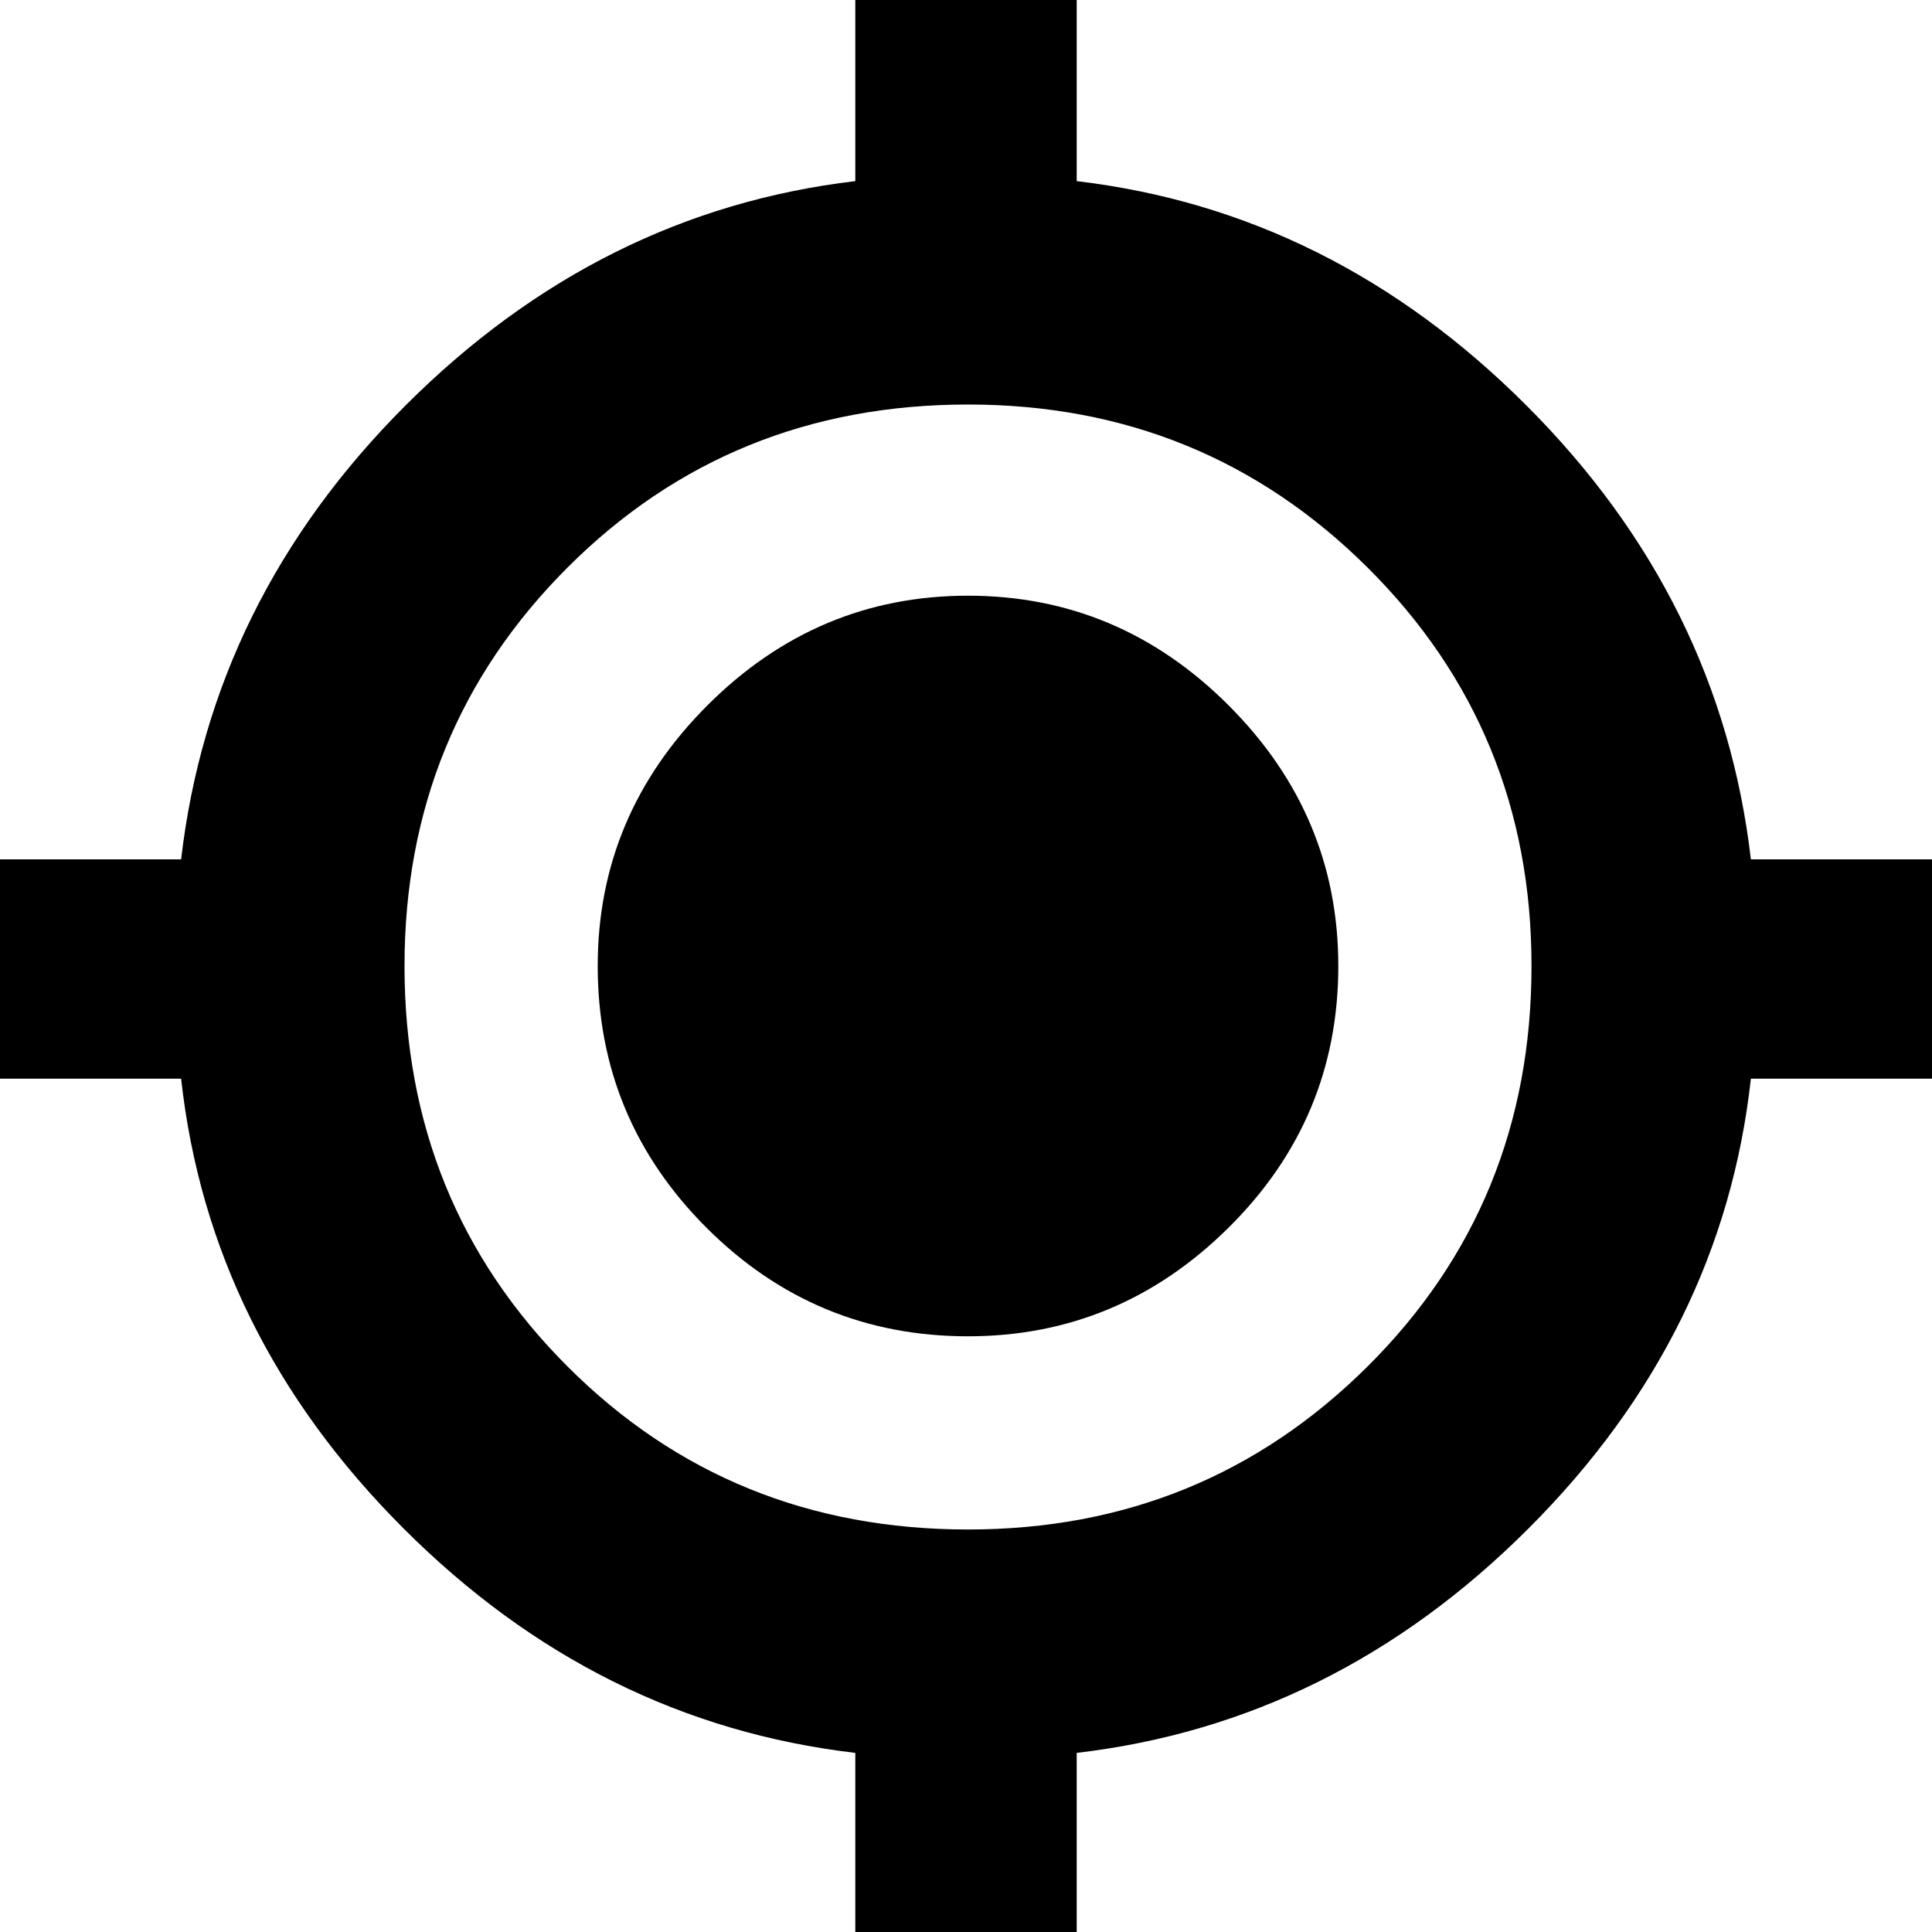 <svg xmlns="http://www.w3.org/2000/svg" height="24" width="24"><path d="M10.625 24.075V21.775Q7.425 21.4 5.013 18.987Q2.6 16.575 2.25 13.4H-0.05V10.675H2.25Q2.625 7.45 5.037 5.037Q7.45 2.625 10.625 2.25V-0.05H13.375V2.25Q16.55 2.625 18.962 5.037Q21.375 7.45 21.75 10.675H24.05V13.4H21.75Q21.4 16.575 18.988 18.987Q16.575 21.4 13.375 21.775V24.075ZM12.025 19Q14.95 19 16.988 16.975Q19.025 14.95 19.025 12Q19.025 9.075 16.988 7.05Q14.95 5.025 12.025 5.025Q9.075 5.025 7.05 7.05Q5.025 9.075 5.025 12Q5.025 14.95 7.05 16.975Q9.075 19 12.025 19ZM12.025 16.6Q10.125 16.6 8.775 15.25Q7.425 13.9 7.425 12Q7.425 10.125 8.788 8.762Q10.15 7.4 12.025 7.4Q13.9 7.4 15.262 8.762Q16.625 10.125 16.625 12Q16.625 13.9 15.262 15.25Q13.9 16.6 12.025 16.6Z"/></svg>